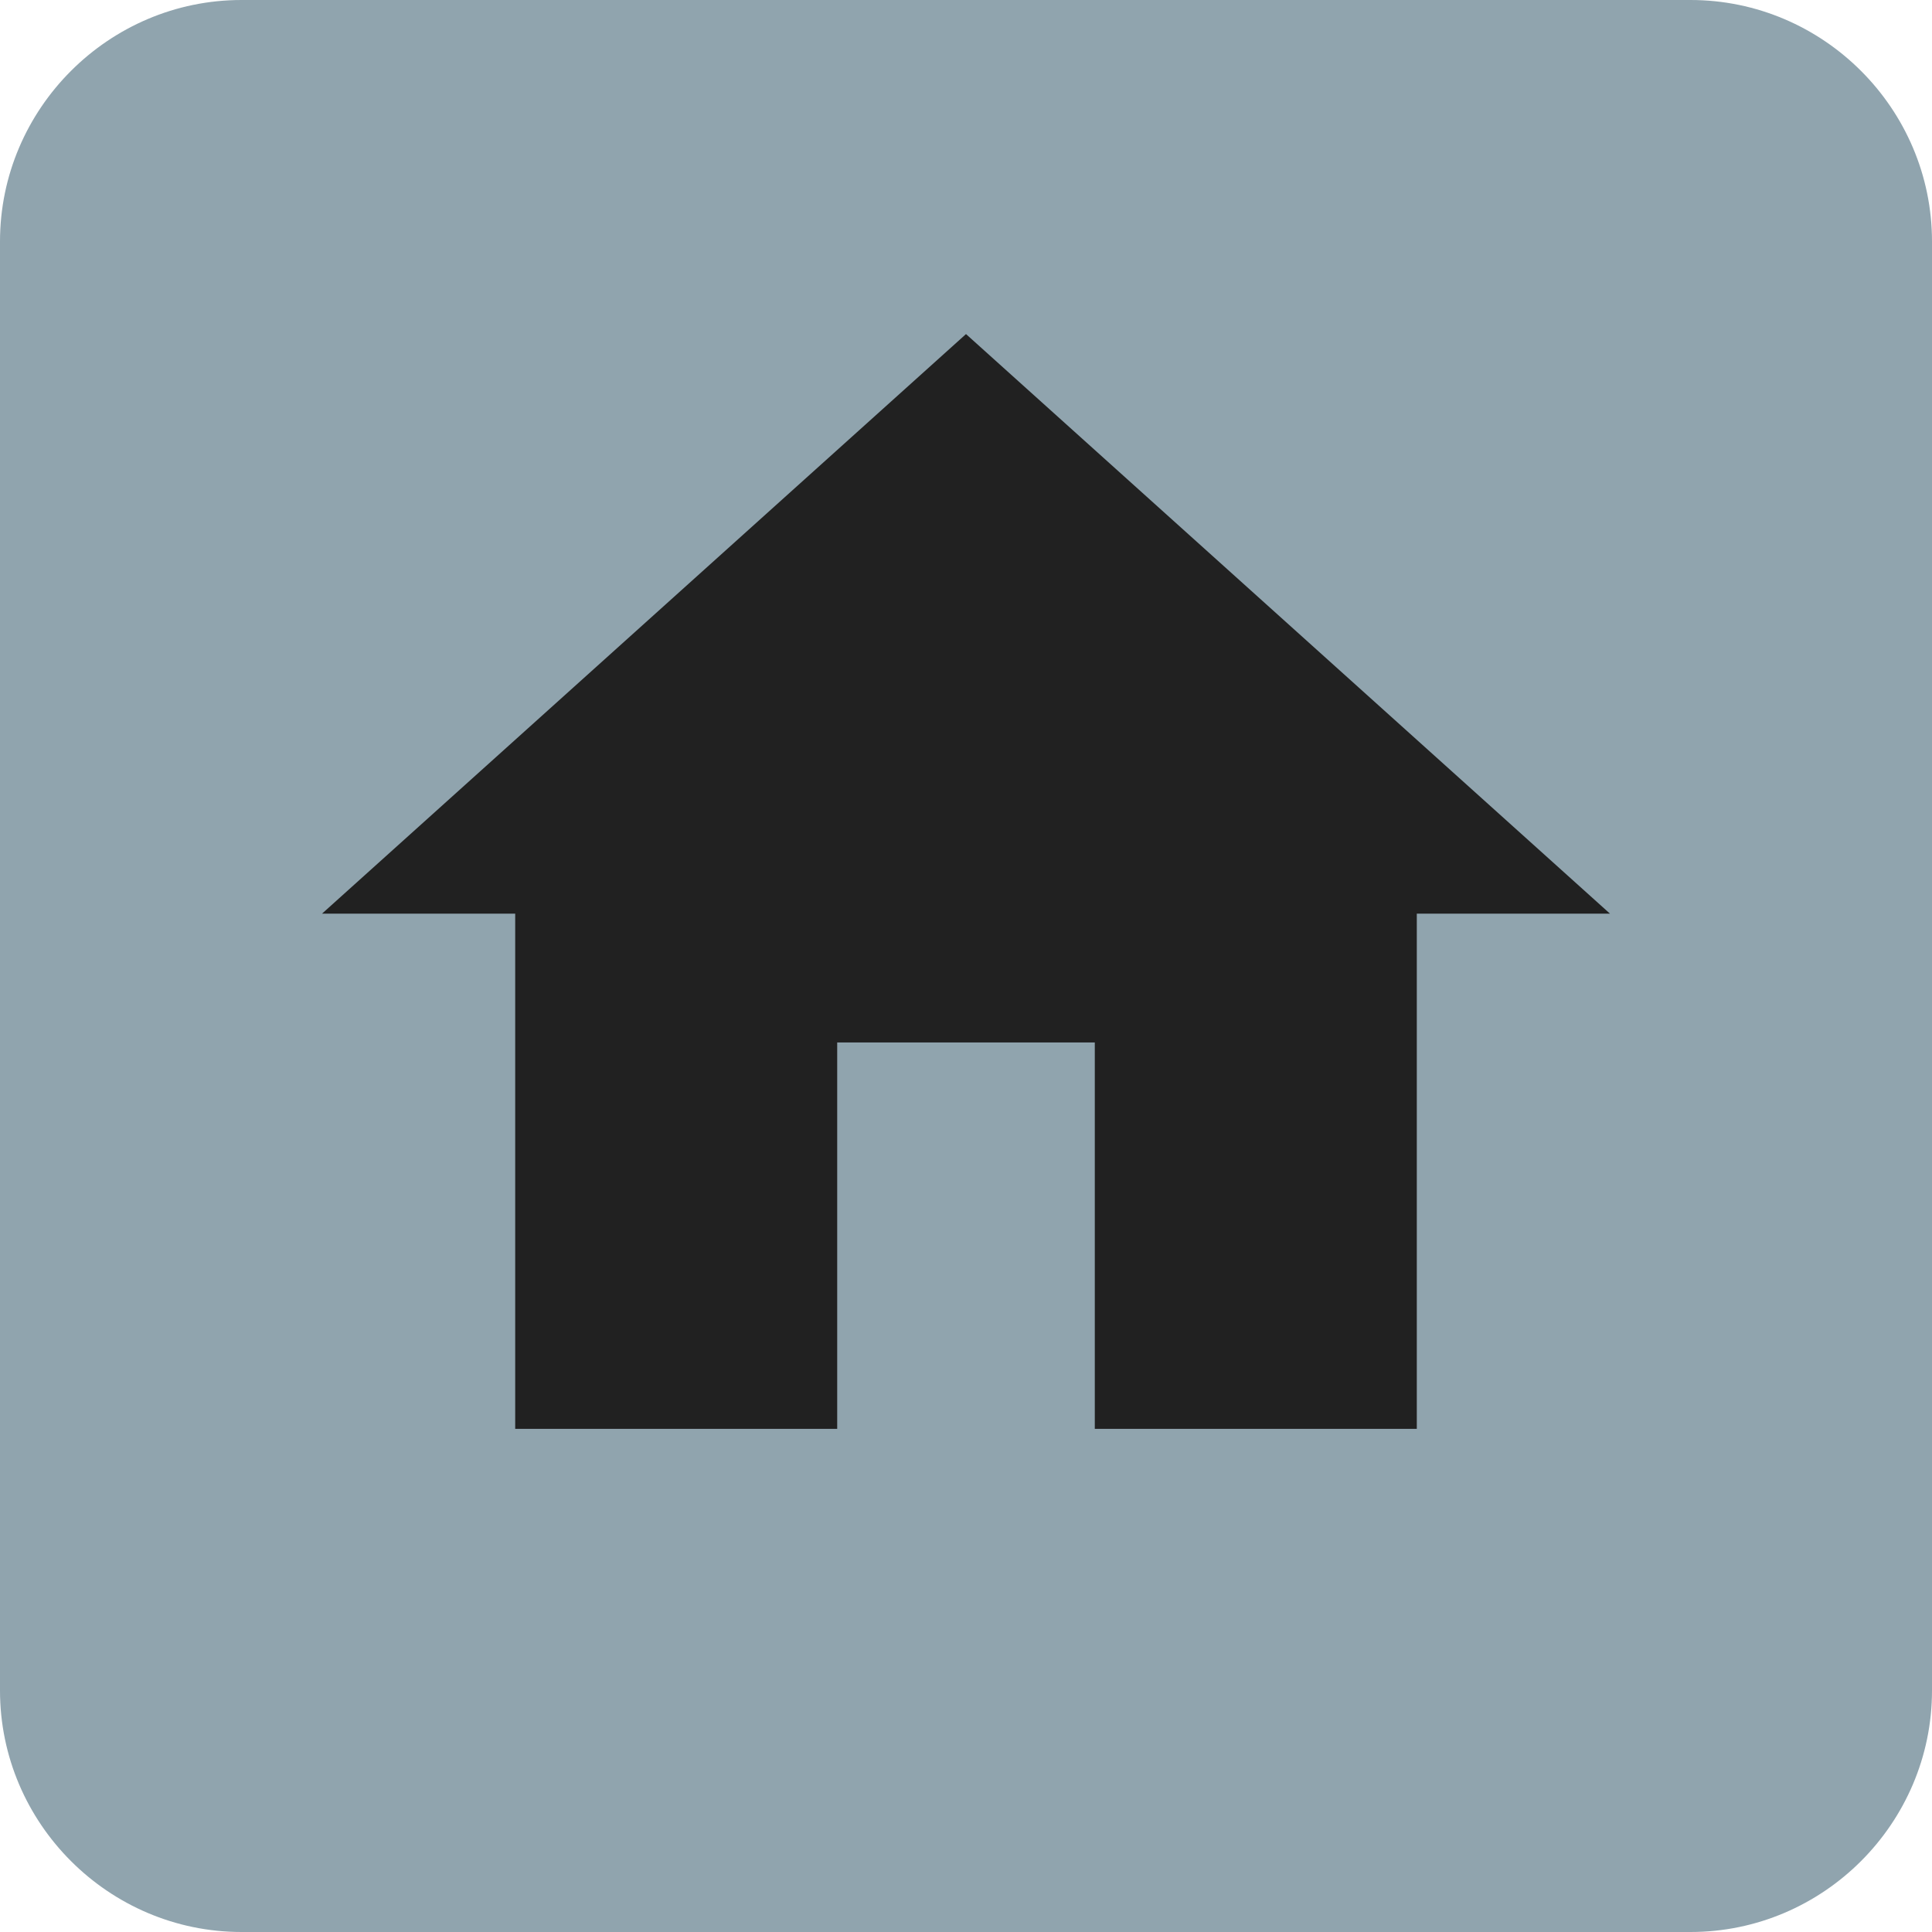 <svg xmlns="http://www.w3.org/2000/svg" viewBox="0 0 48 48">
      <g id="home">
      <path fill="#90A4AE" d="M42,48H6c-3.3,0-6-2.7-6-6V6c0-3.3,2.7-6,6-6h36c3.3,0,6,2.7,6,6v36C48,45.3,45.3,48,42,48z"/>
      <path fill="#212121" d="M20.8,35.5v-9.6h6.4v9.6h8V22.7H40L24,8.3L8,22.7h4.8v12.8H20.8z"/>
    </g>
      </svg>